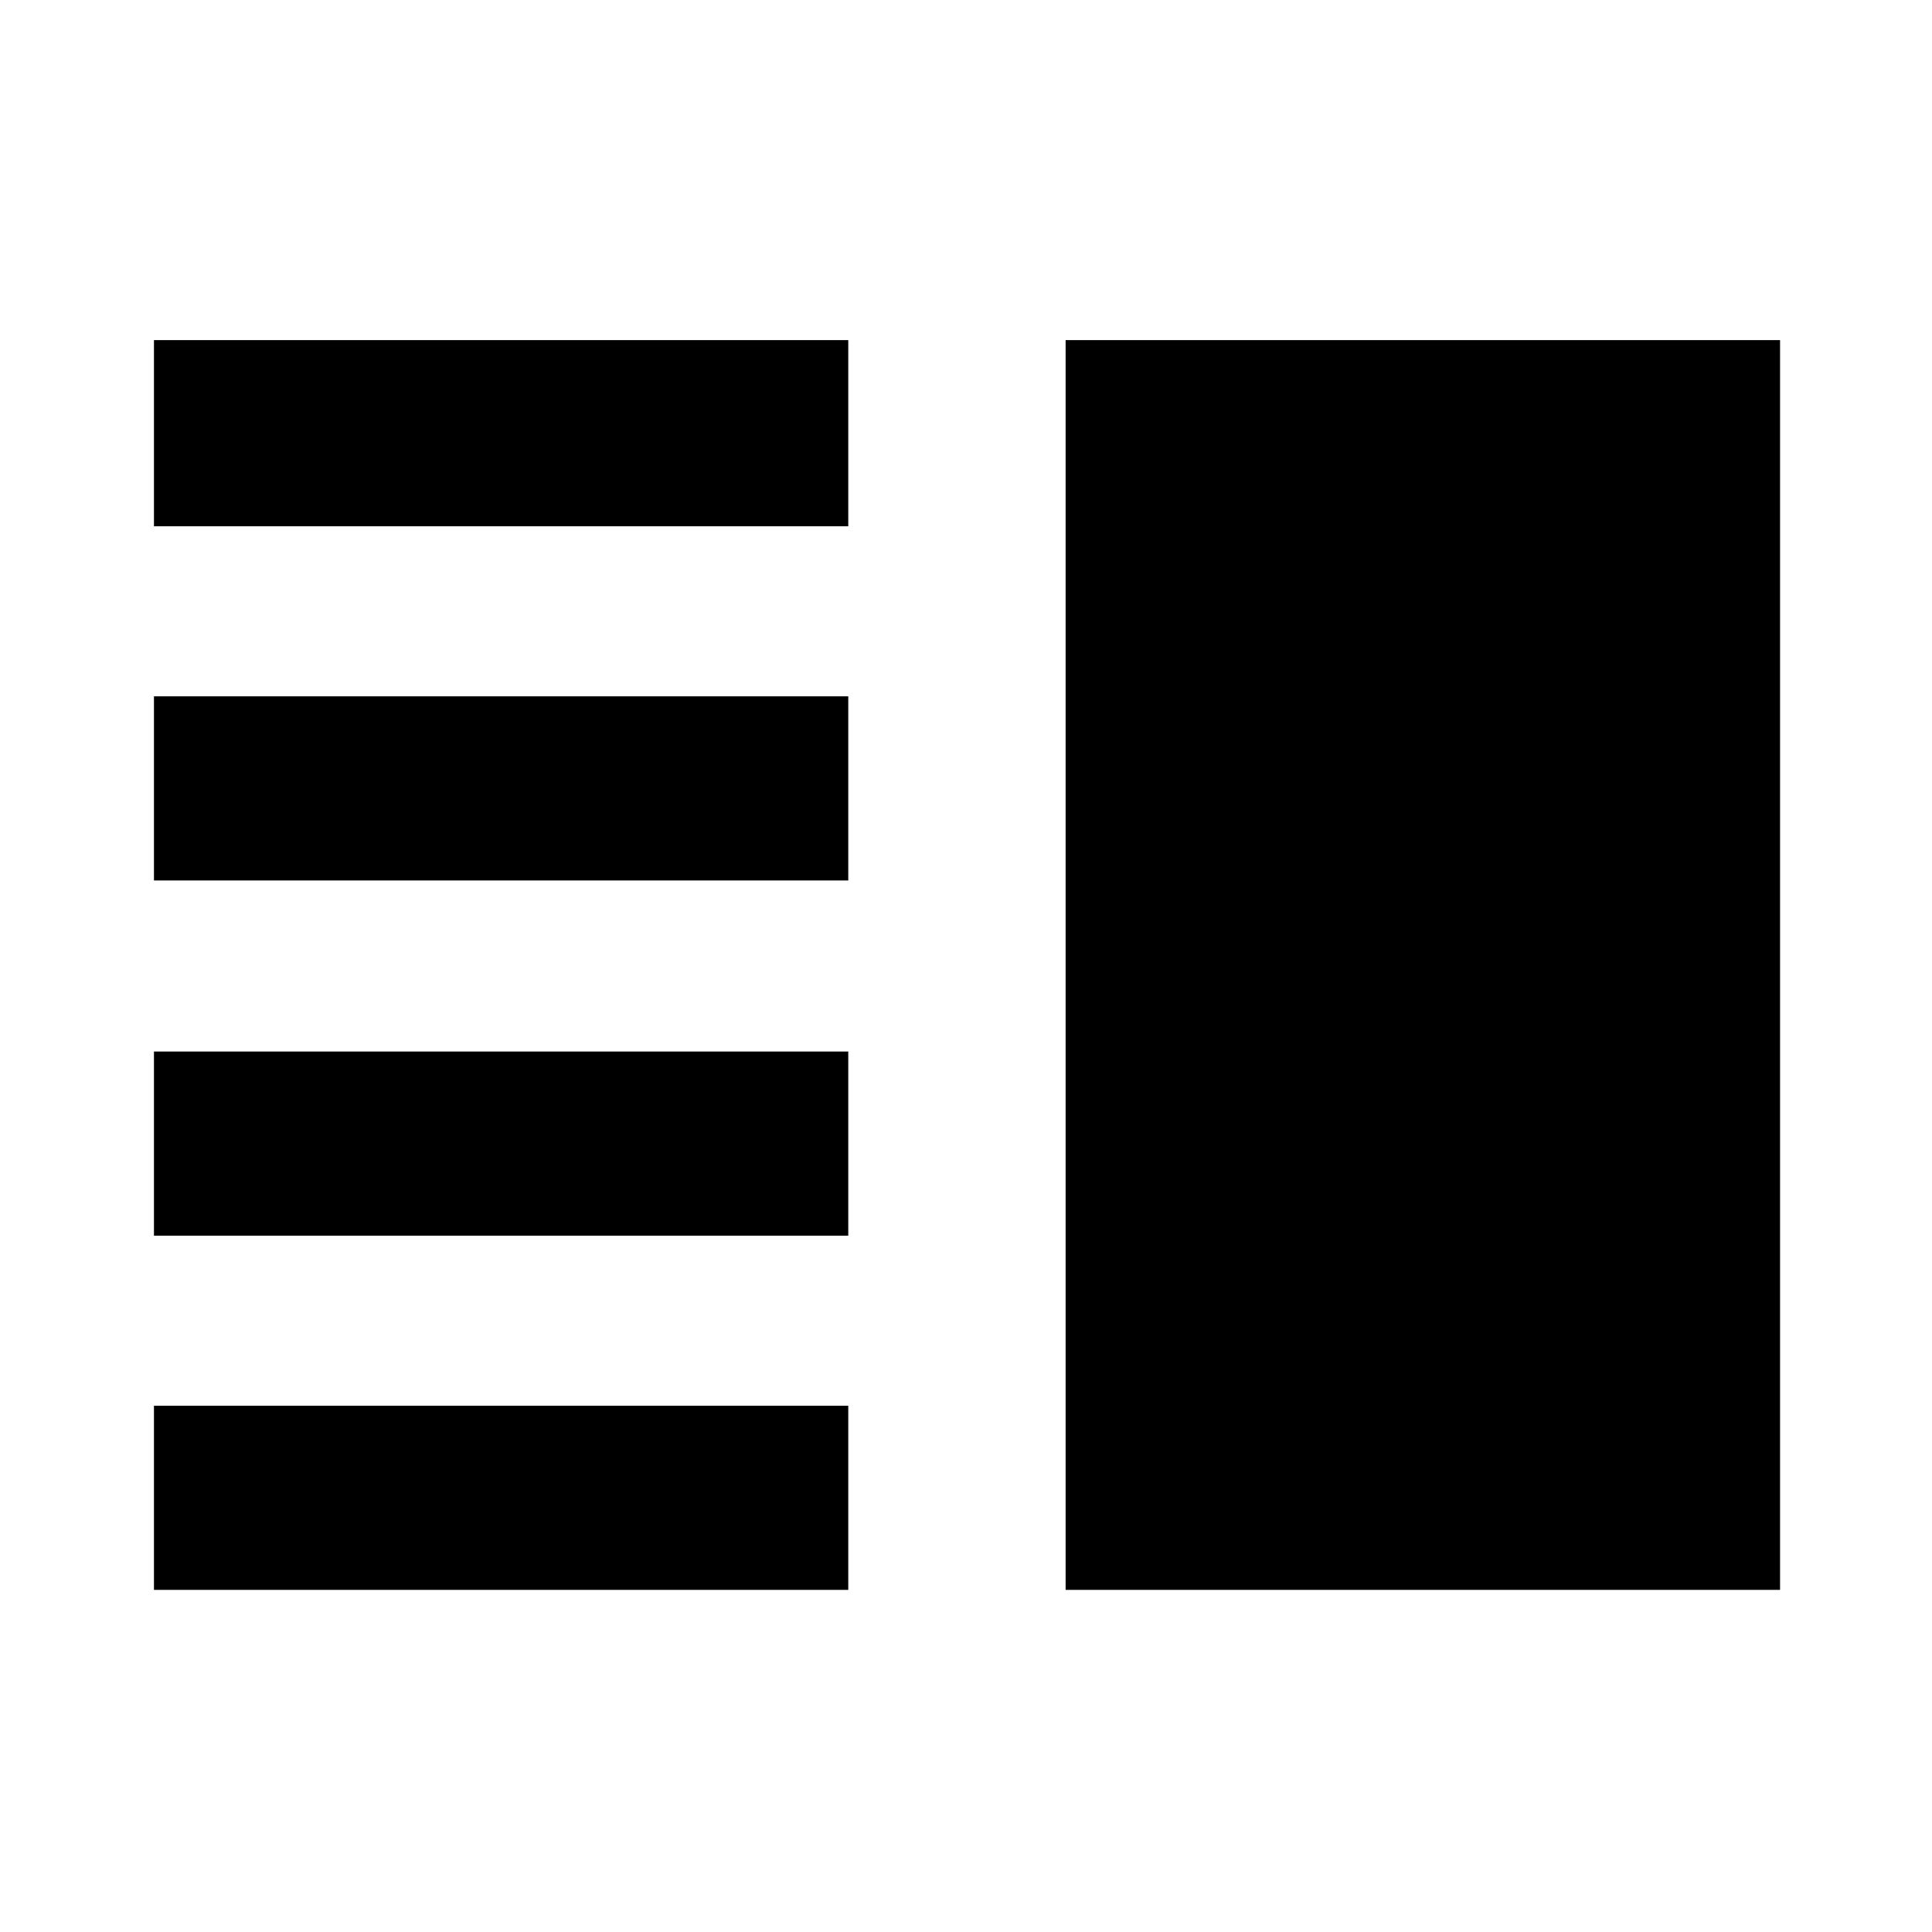 <svg xmlns="http://www.w3.org/2000/svg" height="48" viewBox="0 -960 960 960" width="48"><path d="M76.5-346v-91.5h345v91.5h-345Zm0 176v-91.5h345v91.5h-345Zm0-352.5V-614h345v91.5h-345Zm0-176V-791h345v92.5h-345Zm453 528.5v-621h355v621h-355Z"/></svg>